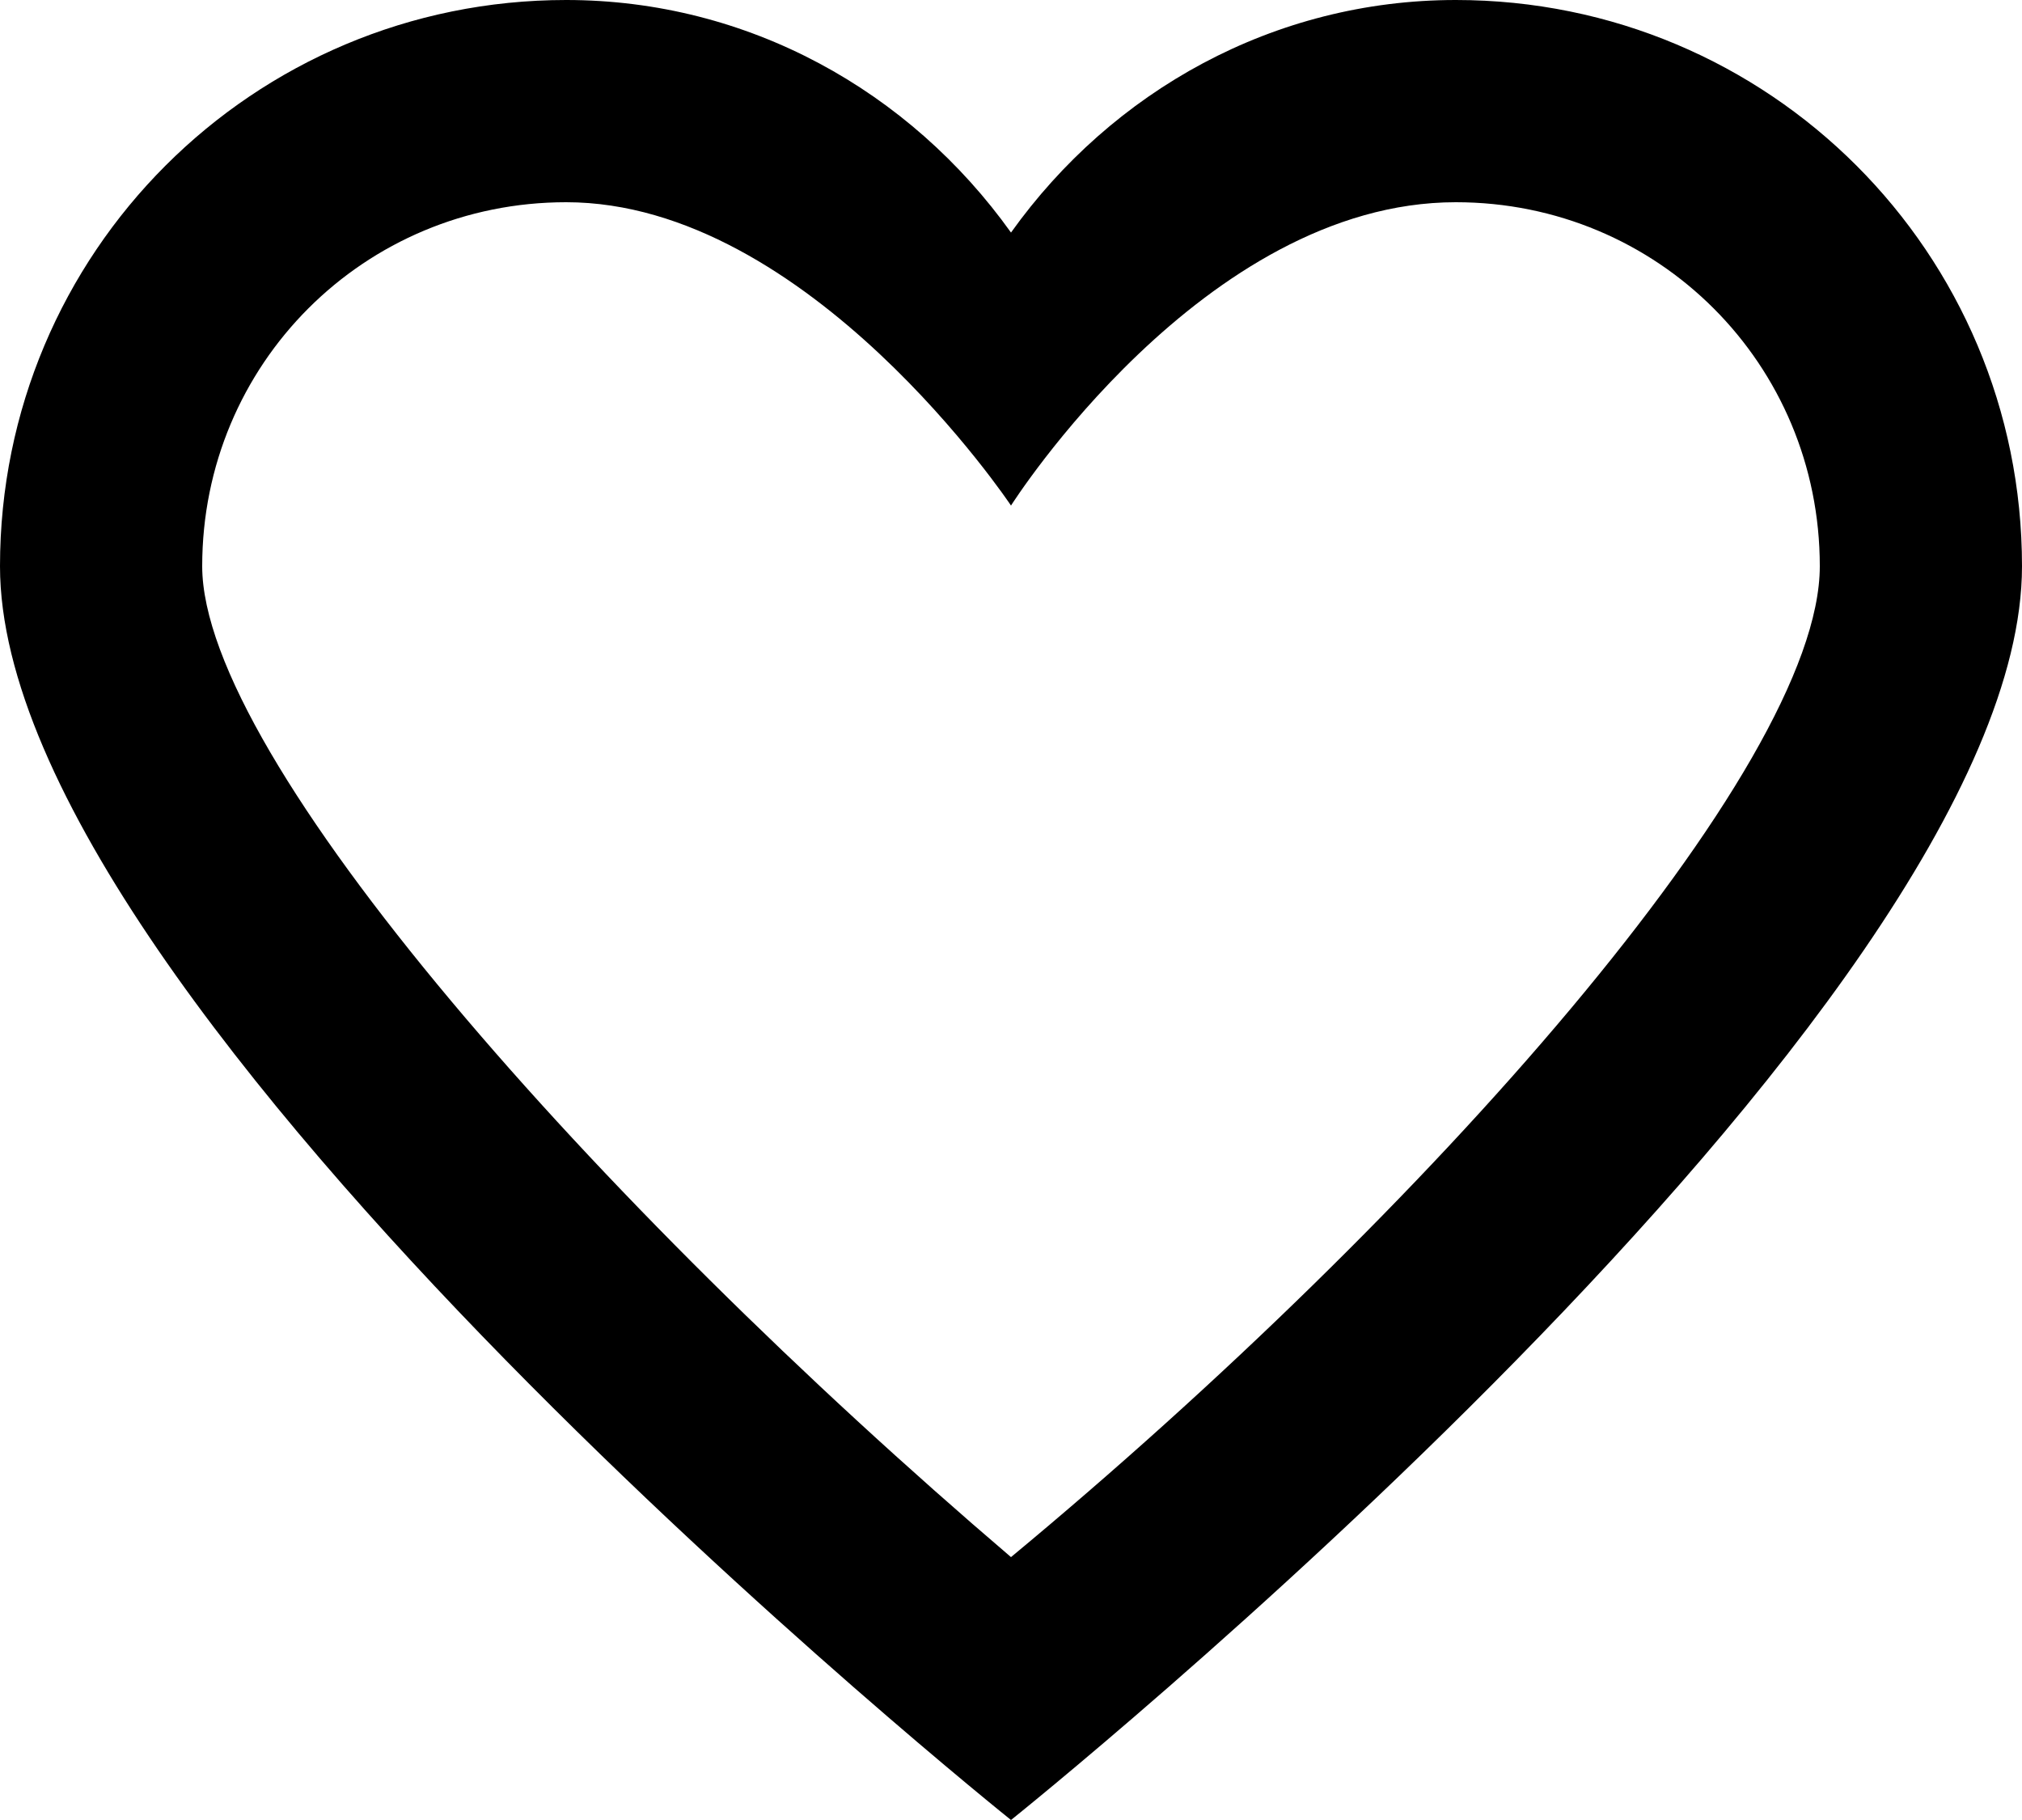 <?xml version="1.0" encoding="utf-8"?>
<!-- Generator: Adobe Illustrator 19.1.1, SVG Export Plug-In . SVG Version: 6.00 Build 0)  -->
<svg version="1.1" id="Layer_1" xmlns="http://www.w3.org/2000/svg" xmlns:xlink="http://www.w3.org/1999/xlink" x="0px" y="0px"
	 viewBox="-291 389 20 18" style="enable-background:new -291 389 20 18;" xml:space="preserve">
<path d="M-276.6,391c2,0,3.6,1.6,3.6,3.6s-3.9,6.4-8,9.8c-4.1-3.5-8-7.9-8-9.8c0-2,1.6-3.6,3.6-3.6c2.4,0,4.4,3,4.4,3
	S-279.1,391-276.6,391 M-276.6,389c-1.8,0-3.4,0.9-4.4,2.3c-1-1.4-2.6-2.3-4.4-2.3c-3.1,0-5.6,2.5-5.6,5.6c0,4.4,10,12.4,10,12.4
	s10-8,10-12.4C-271,391.5-273.5,389-276.6,389L-276.6,389z"/>
</svg>
